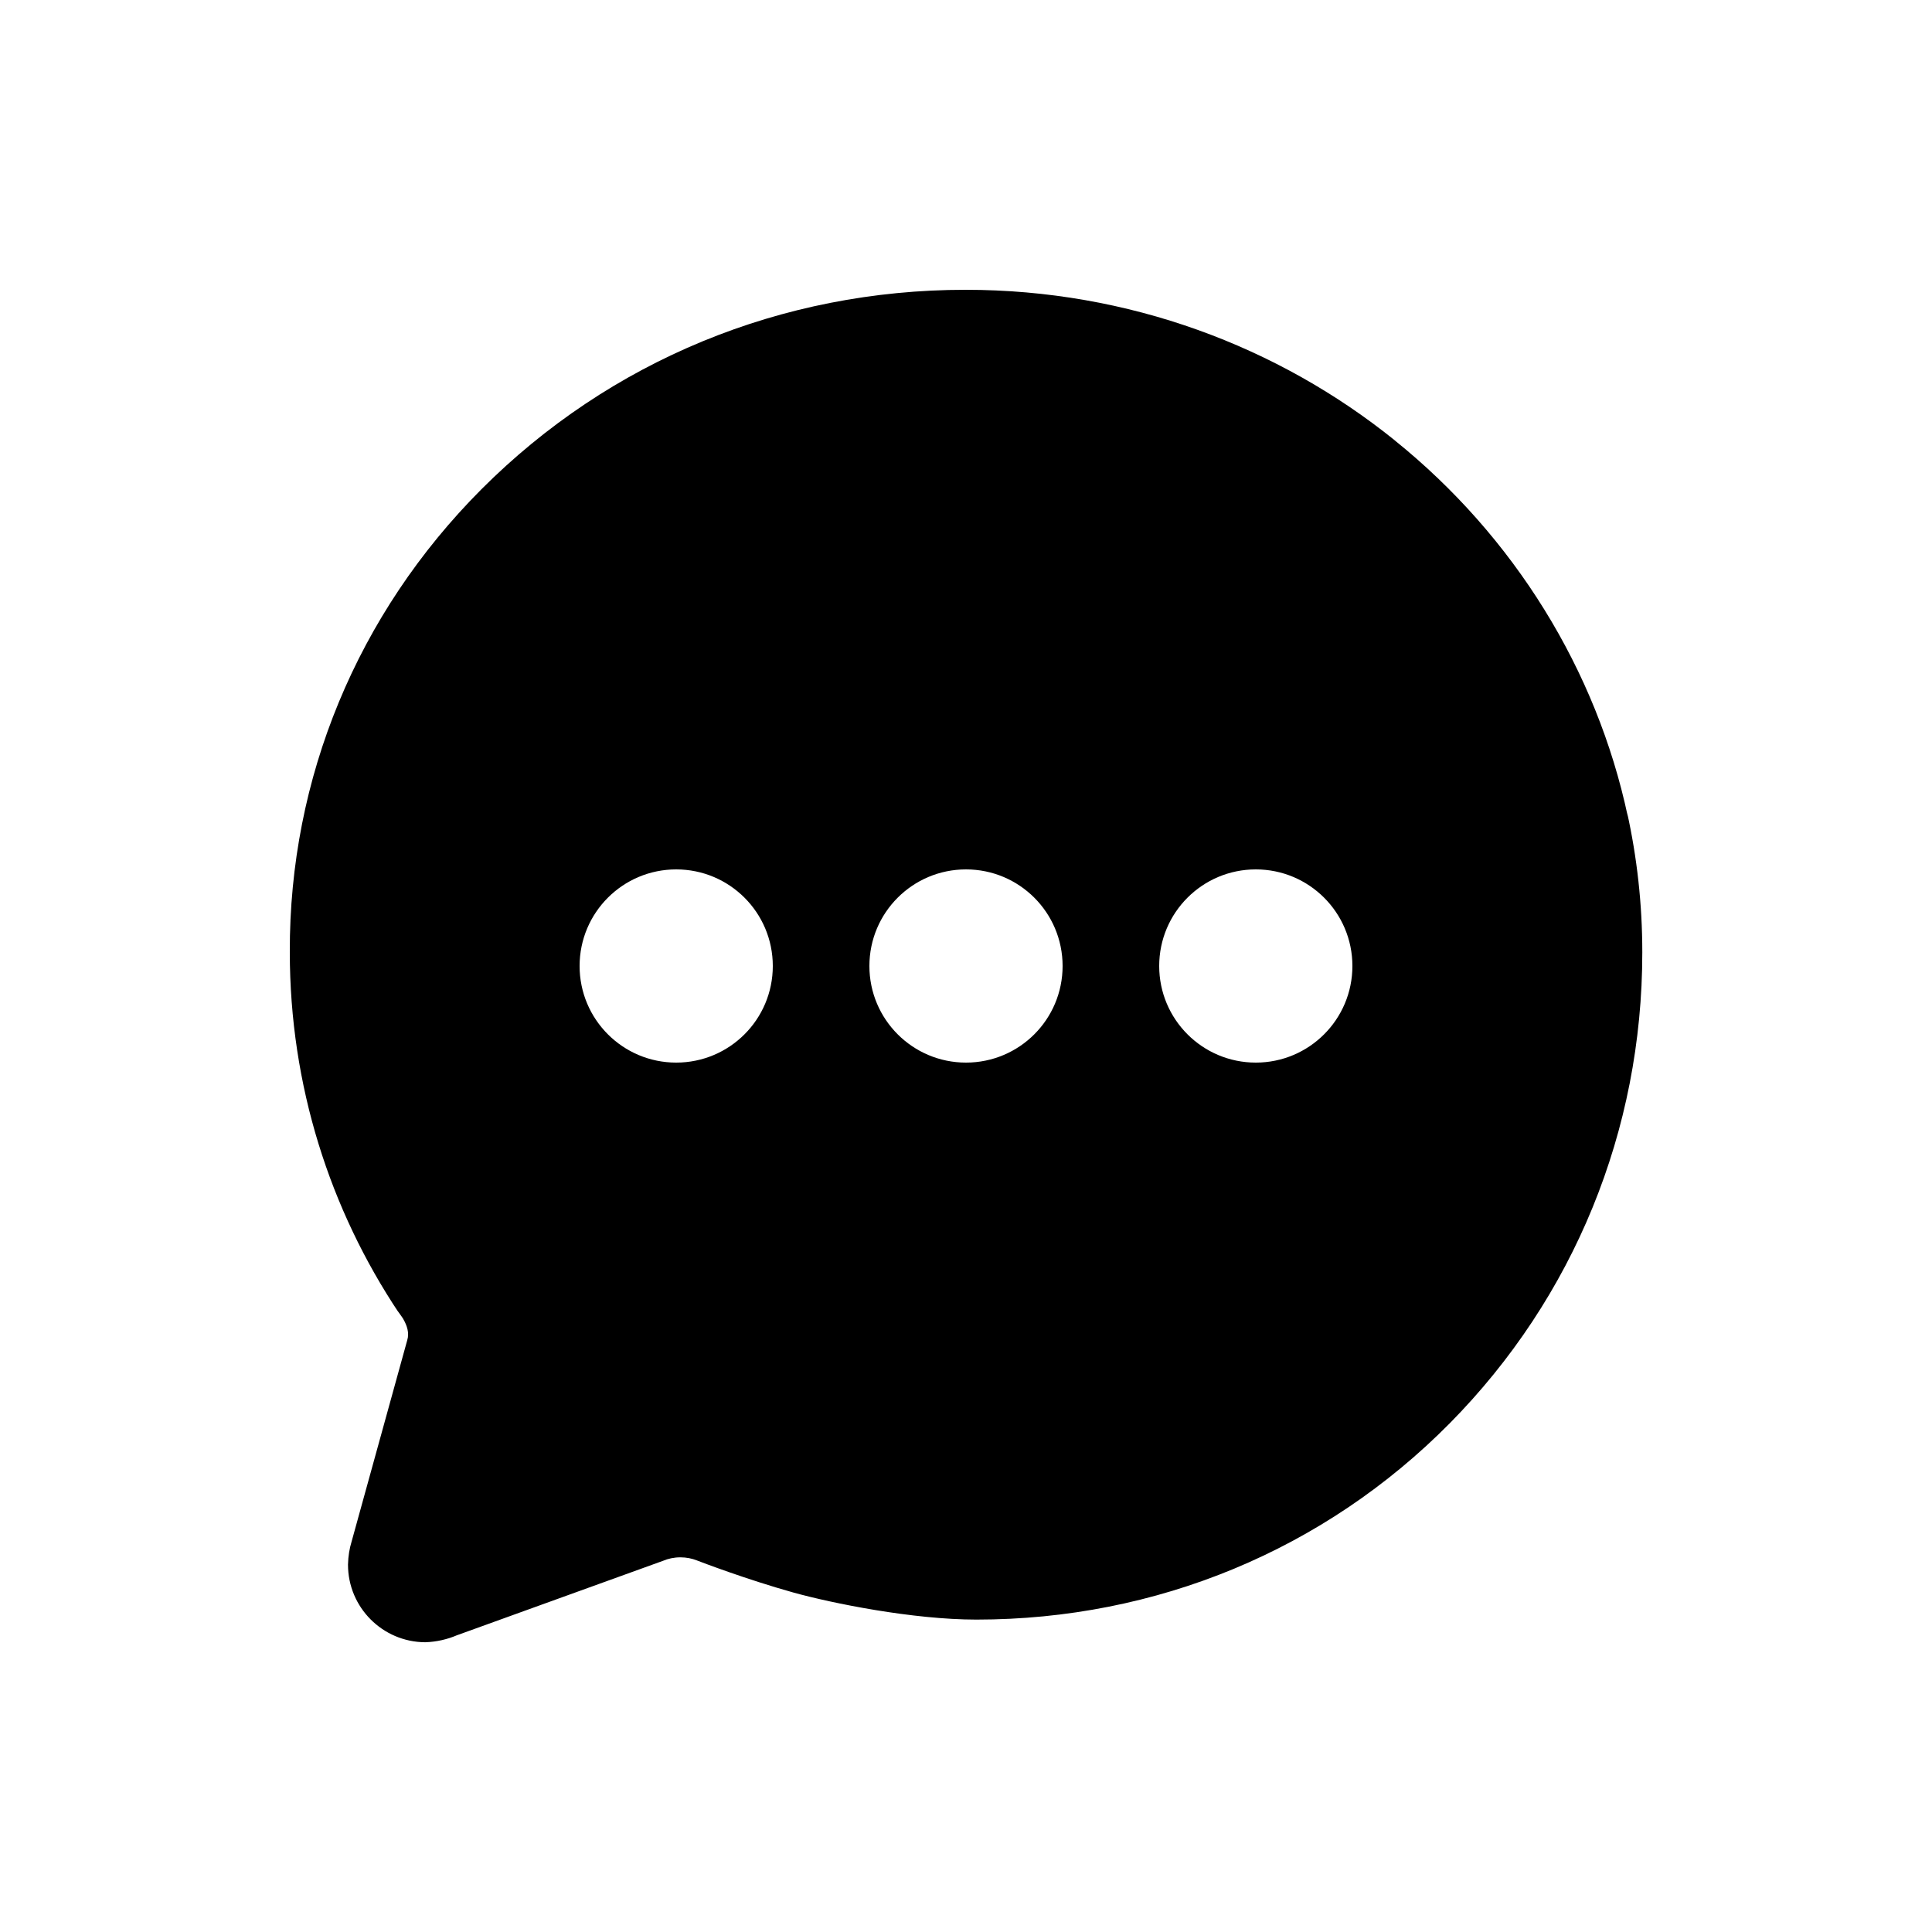 <!-- Generated by IcoMoon.io -->
<svg version="1.1" xmlns="http://www.w3.org/2000/svg" width="40" height="40" viewBox="0 0 40 40">
<title>io-chatbubble-ellipses</title>
<path d="M28.875 9.115c-2.409-1.941-5.507-3.115-8.879-3.115-0.002 0-0.005 0-0.007 0h0c-3.808 0-7.364 1.467-10.023 4.131-2.569 2.577-3.978 5.981-3.966 9.58 0 2.764 0.832 5.333 2.259 7.472l-0.031-0.049 0.012 0.017c0.018 0.026 0.036 0.051 0.054 0.076s0.041 0.057 0.046 0.066l0.014 0.025c0.071 0.125 0.125 0.278 0.077 0.431l-1.151 4.166c-0.044 0.142-0.071 0.305-0.075 0.475l-0 0.002c0 0.001 0 0.002 0 0.003 0 0.884 0.715 1.601 1.598 1.606h0c0.238-0.008 0.461-0.060 0.665-0.148l-0.012 0.005 4.271-1.543c0.105-0.045 0.228-0.072 0.357-0.072 0.002 0 0.004 0 0.006 0h-0c0.121 0 0.236 0.023 0.342 0.065l-0.006-0.002c0.101 0.039 1.021 0.391 1.991 0.663 0.806 0.225 2.484 0.563 3.798 0.563 3.728 0 7.209-1.444 9.802-4.066 2.57-2.603 3.985-6.062 3.985-9.745 0-0.001 0-0.003 0-0.005 0-0.995-0.109-1.964-0.315-2.896l0.016 0.089c-0.646-3.039-2.36-5.806-4.826-7.791zM9.467 27.75v0zM14 22c-1.105 0-2-0.895-2-2s0.895-2 2-2c1.105 0 2 0.895 2 2v0c0 1.105-0.895 2-2 2v0zM20 22c-1.105 0-2-0.895-2-2s0.895-2 2-2c1.105 0 2 0.895 2 2v0c0 1.105-0.895 2-2 2v0zM26 22c-1.105 0-2-0.895-2-2s0.895-2 2-2c1.105 0 2 0.895 2 2v0c0 1.105-0.895 2-2 2v0z"></path>
</svg>
